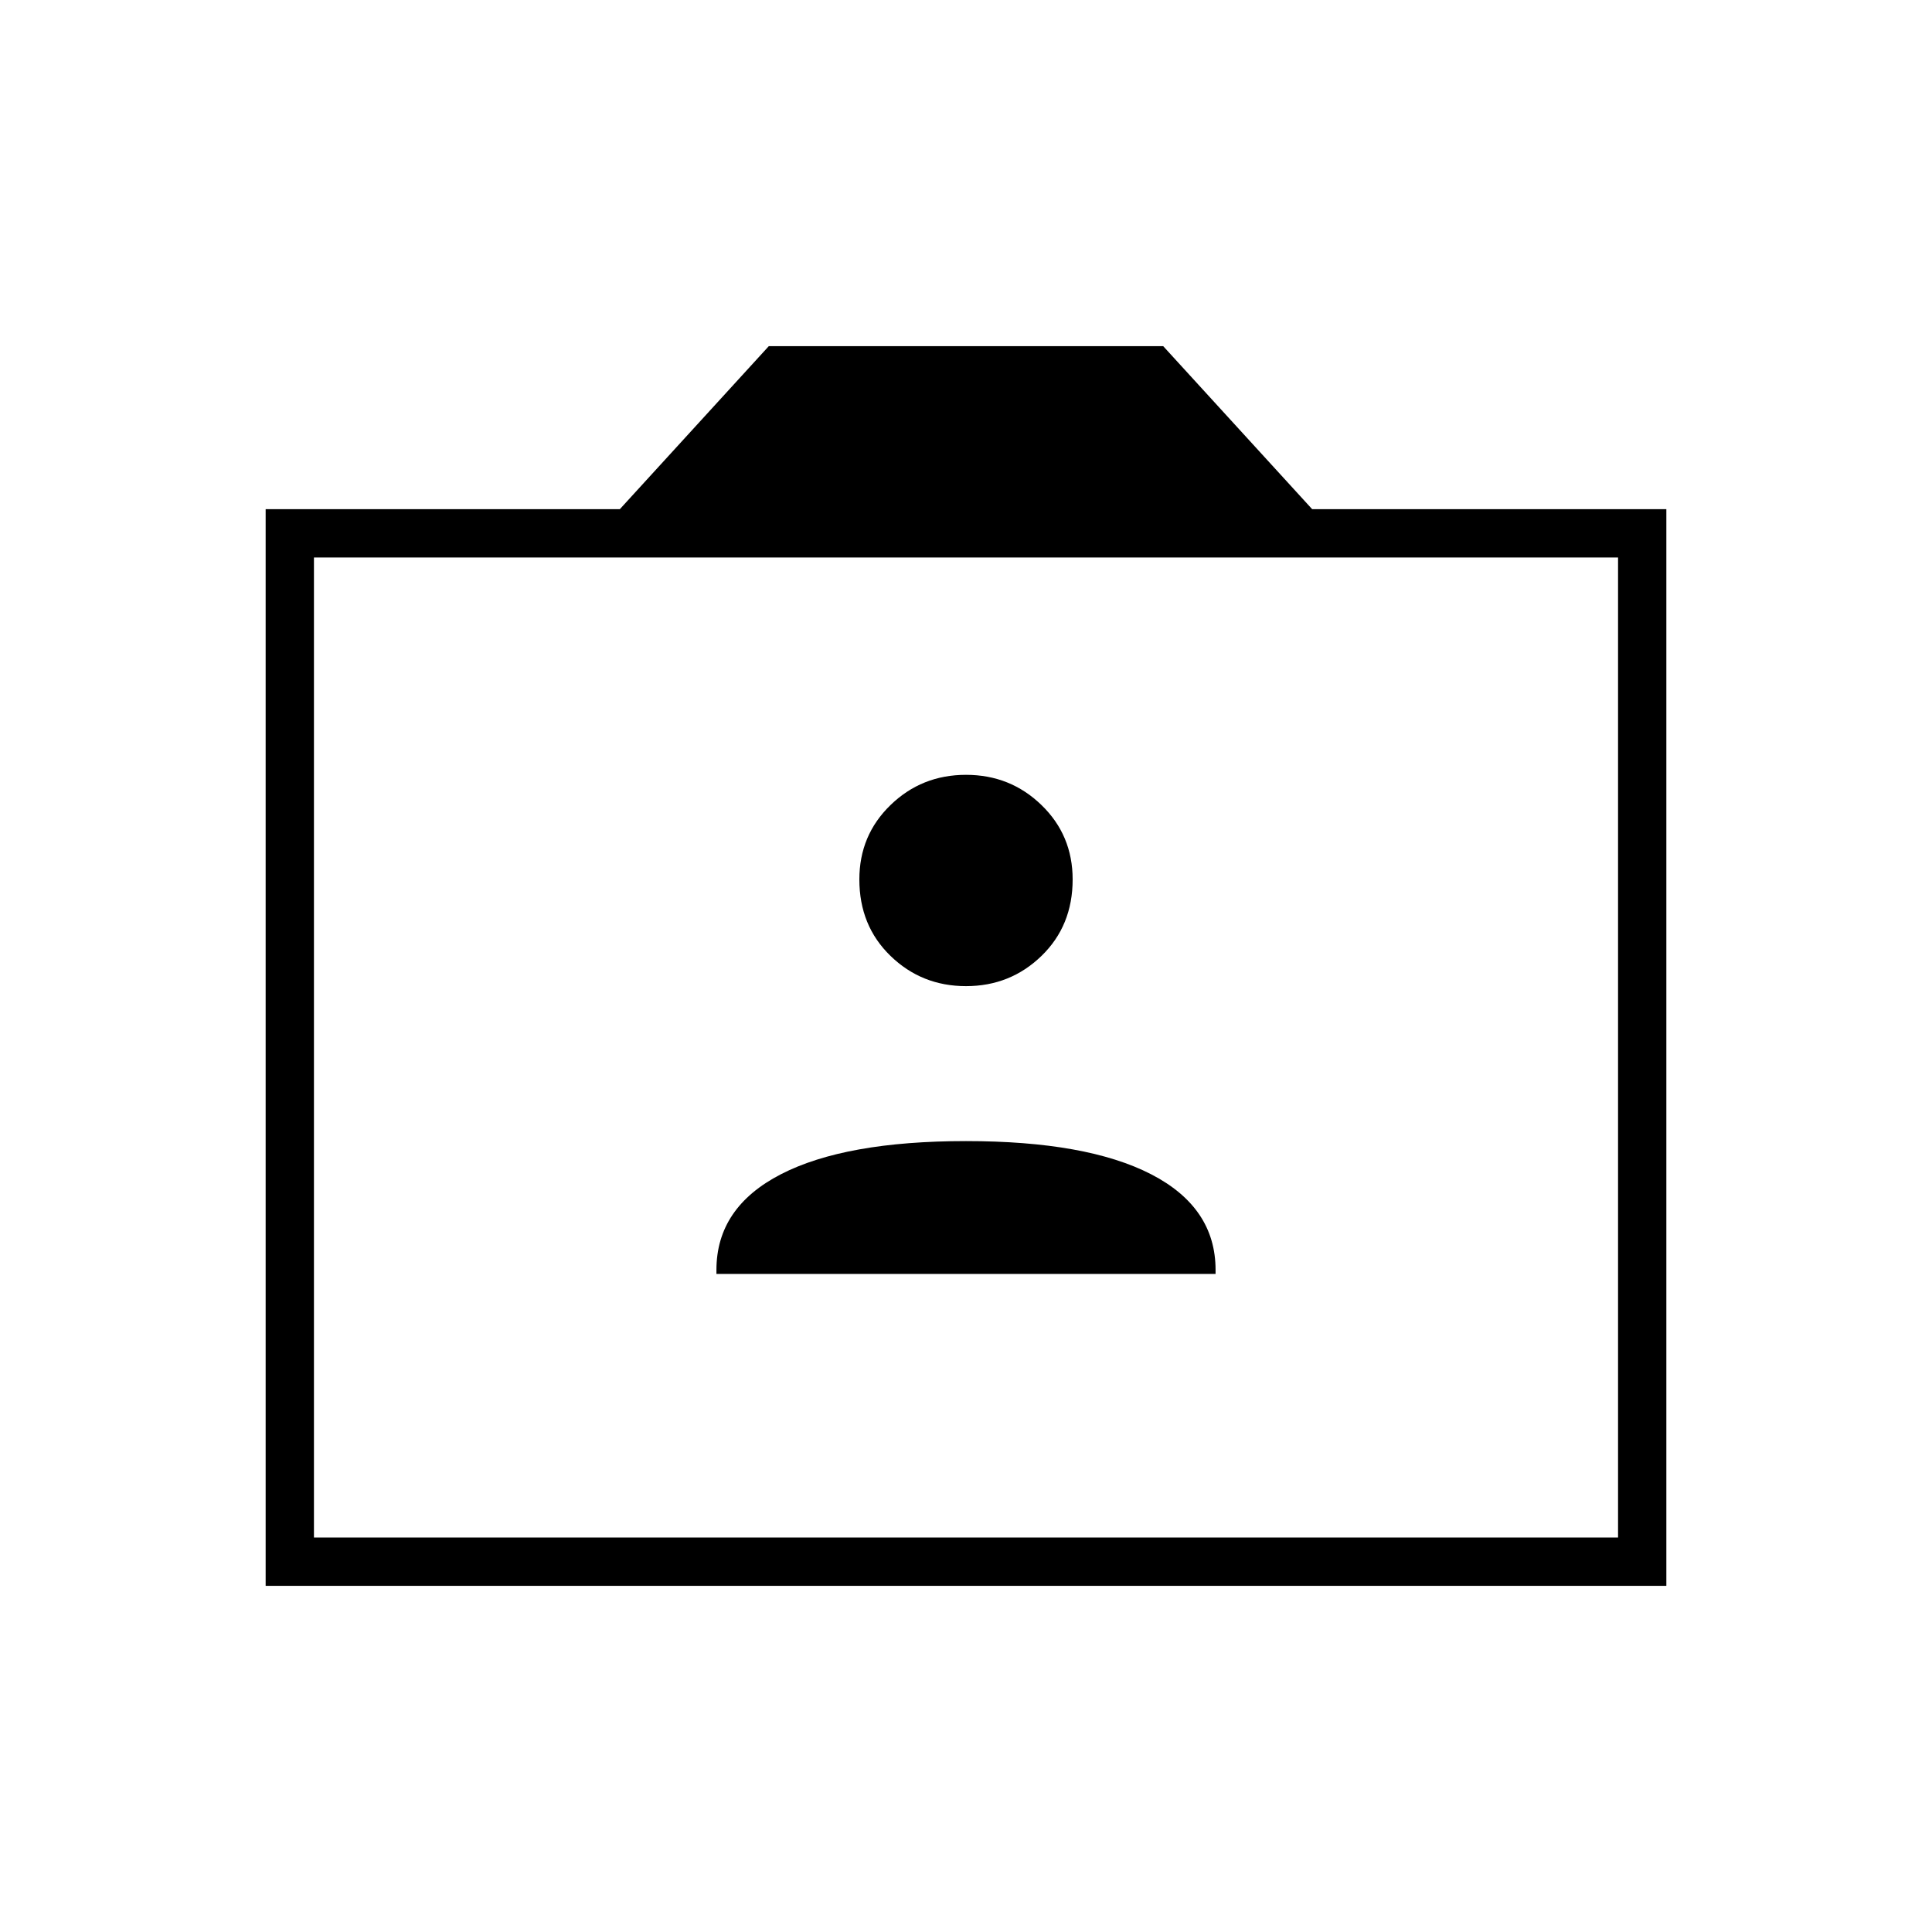 <svg xmlns="http://www.w3.org/2000/svg" height="40" width="40"><path d="M14.833 26.375H25.167V26.292Q25.167 25 23.833 24.312Q22.5 23.625 20 23.625Q17.5 23.625 16.167 24.312Q14.833 25 14.833 26.292ZM20 20.417Q20.917 20.417 21.562 19.792Q22.208 19.167 22.208 18.208Q22.208 17.292 21.562 16.667Q20.917 16.042 20 16.042Q19.083 16.042 18.438 16.667Q17.792 17.292 17.792 18.208Q17.792 19.167 18.438 19.792Q19.083 20.417 20 20.417ZM5.5 32.833V10.542H12.833L15.917 7.167H24.083L27.167 10.542H34.5V32.833ZM6.5 31.833H33.5V11.542H6.5ZM20 21.708Z"/></svg>
